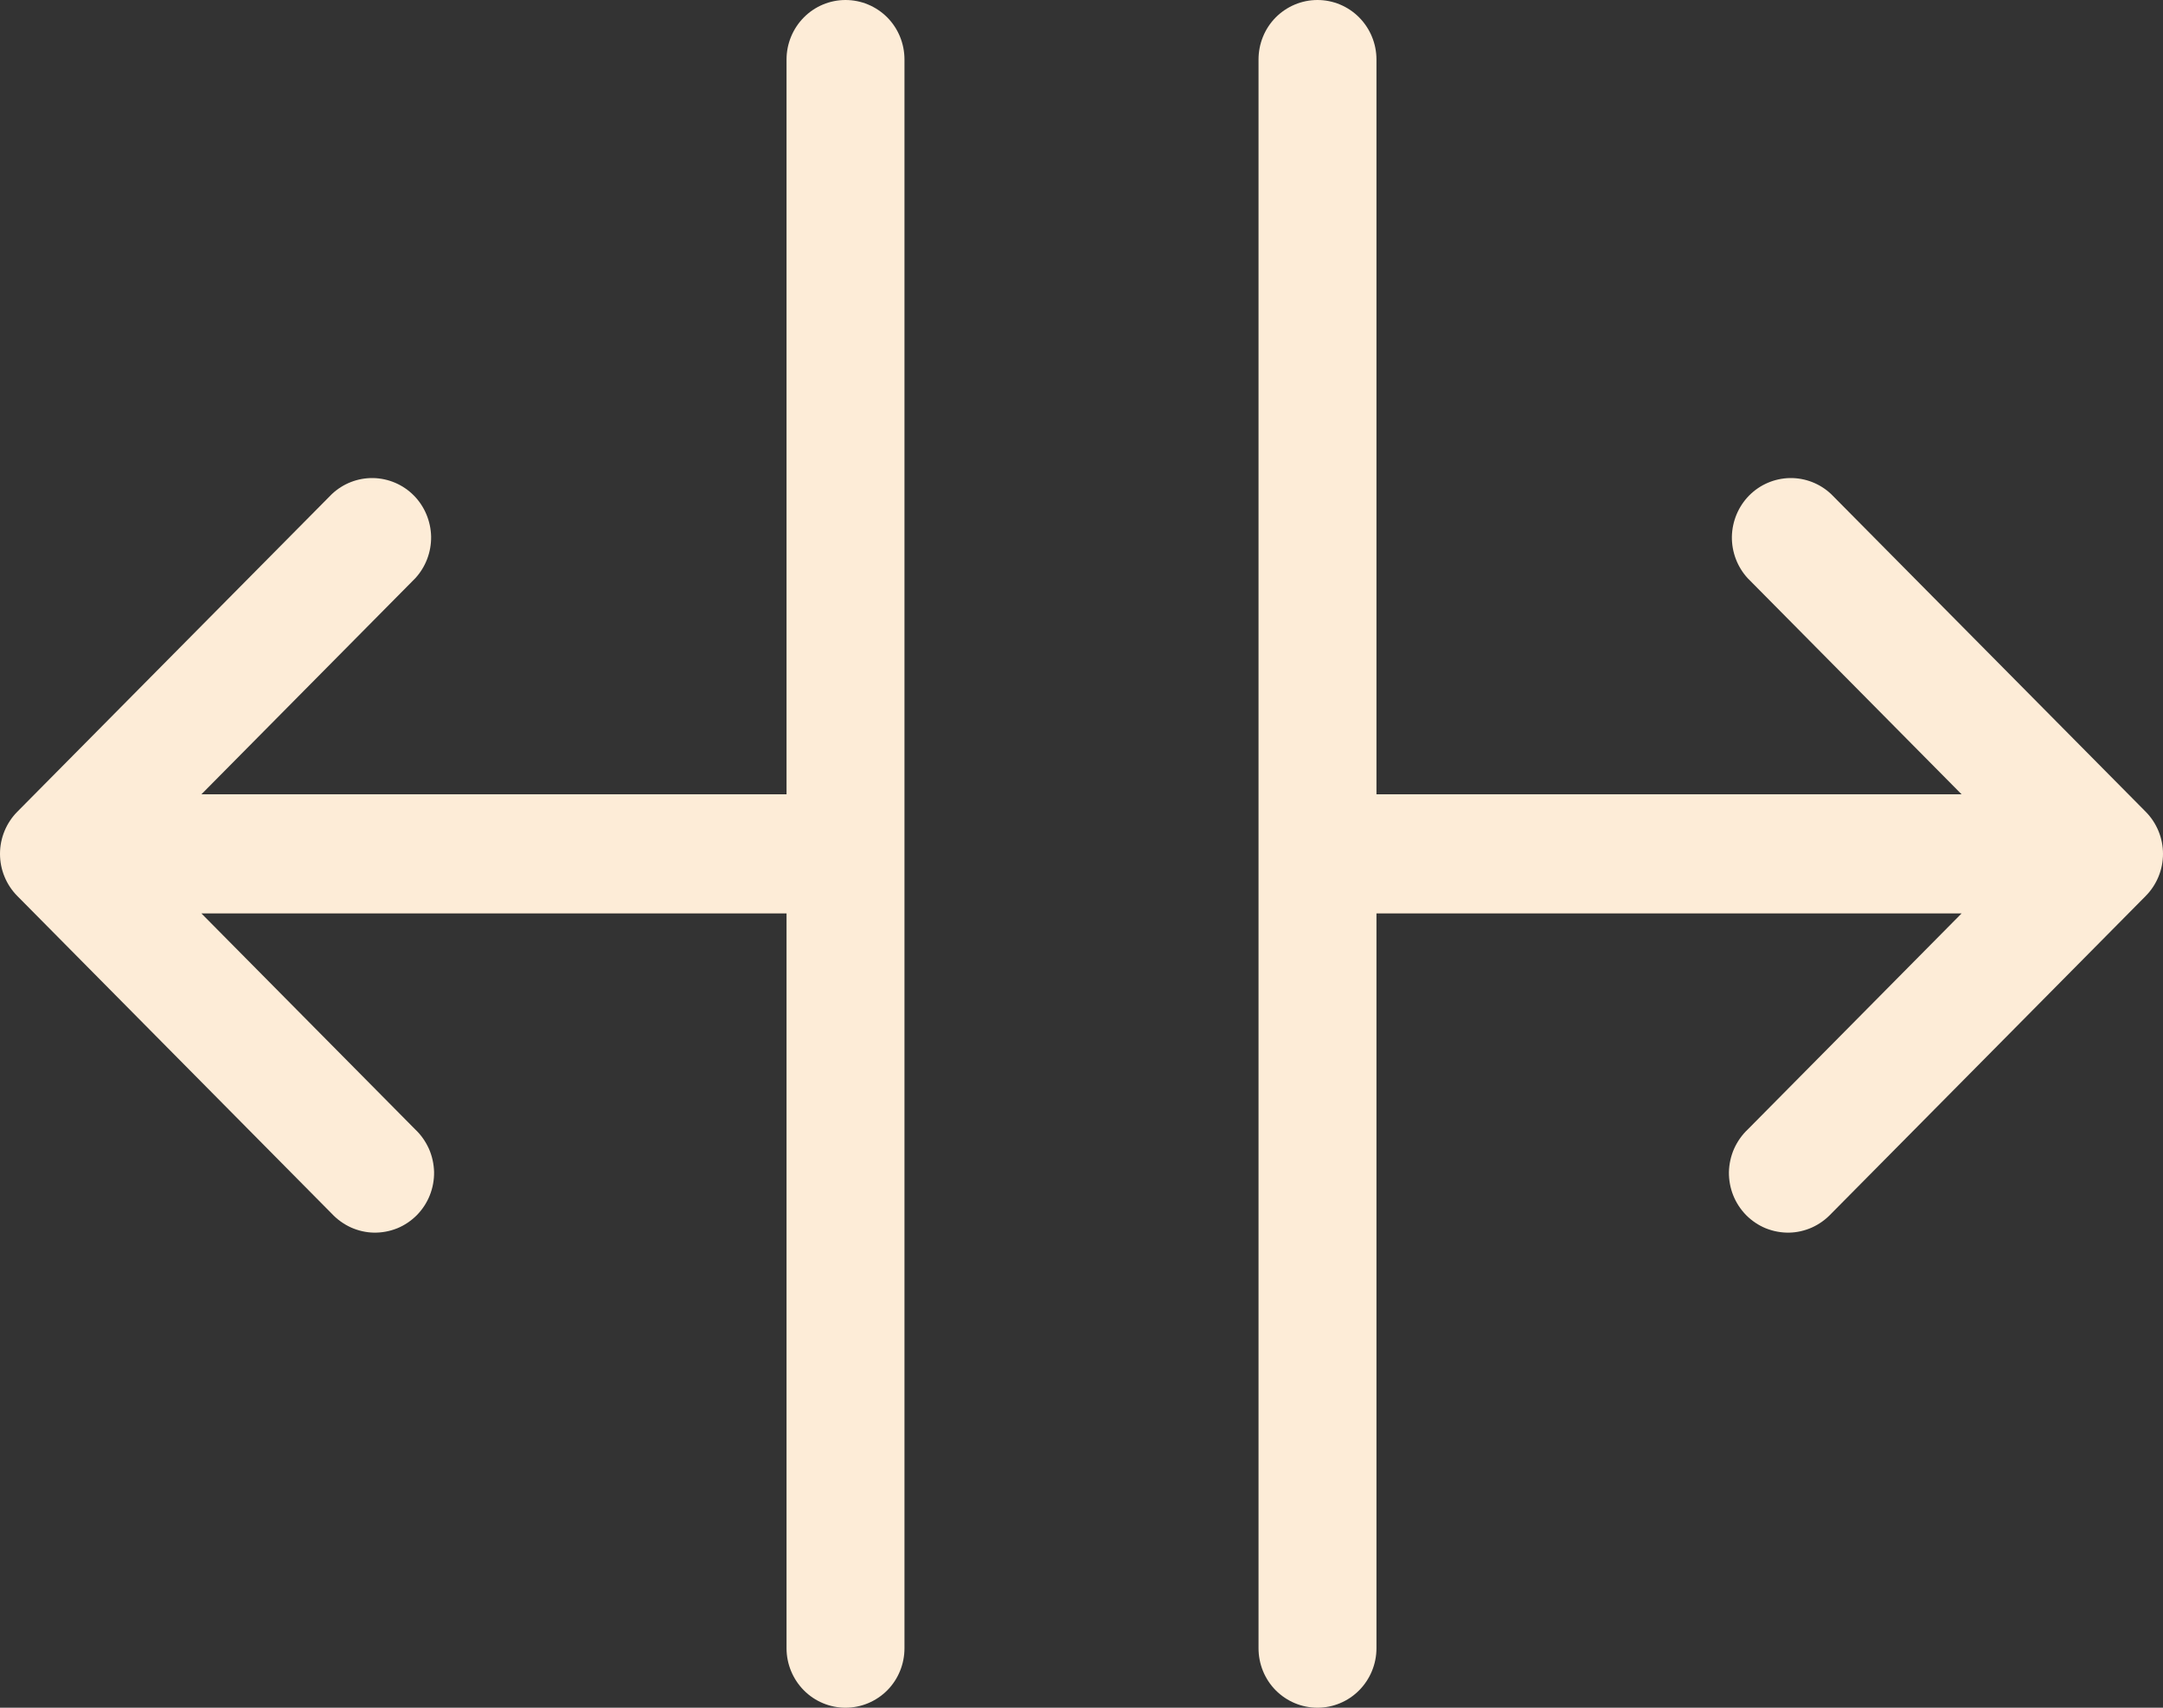 <svg width="19" height="15" viewBox="0 0 19 15" fill="none" xmlns="http://www.w3.org/2000/svg">
<rect x="0" y="0" width="19" height="15" fill="#333333" stroke="none"/>
<path d="M7.945 0.523V14.477C7.945 14.616 7.891 14.749 7.794 14.847C7.696 14.945 7.565 15 7.427 15C7.29 15 7.158 14.945 7.061 14.847C6.964 14.749 6.909 14.616 6.909 14.477V8.023H1.769L3.648 9.921C3.699 9.969 3.739 10.027 3.768 10.091C3.796 10.155 3.811 10.224 3.813 10.294C3.814 10.365 3.801 10.435 3.775 10.5C3.749 10.565 3.71 10.624 3.661 10.674C3.612 10.723 3.553 10.763 3.489 10.789C3.424 10.815 3.355 10.828 3.285 10.827C3.216 10.826 3.147 10.81 3.084 10.782C3.02 10.753 2.963 10.712 2.915 10.661L0.152 7.87C0.055 7.772 0 7.639 0 7.5C0 7.361 0.055 7.228 0.152 7.13L2.915 4.34C3.014 4.247 3.143 4.197 3.278 4.199C3.412 4.202 3.54 4.256 3.635 4.352C3.73 4.448 3.784 4.578 3.787 4.713C3.789 4.849 3.739 4.98 3.648 5.079L1.769 6.977H6.909V0.523C6.909 0.384 6.964 0.251 7.061 0.153C7.158 0.055 7.29 0 7.427 0C7.565 0 7.696 0.055 7.794 0.153C7.891 0.251 7.945 0.384 7.945 0.523ZM18.848 7.13L16.085 4.34C15.986 4.247 15.857 4.197 15.722 4.199C15.588 4.202 15.46 4.256 15.365 4.352C15.27 4.448 15.216 4.578 15.213 4.713C15.211 4.849 15.261 4.98 15.352 5.079L17.231 6.977H12.091V0.523C12.091 0.384 12.036 0.251 11.939 0.153C11.842 0.055 11.71 0 11.573 0C11.435 0 11.304 0.055 11.206 0.153C11.109 0.251 11.055 0.384 11.055 0.523V14.477C11.055 14.616 11.109 14.749 11.206 14.847C11.304 14.945 11.435 15 11.573 15C11.71 15 11.842 14.945 11.939 14.847C12.036 14.749 12.091 14.616 12.091 14.477V8.023H17.231L15.352 9.921C15.301 9.969 15.261 10.027 15.232 10.091C15.204 10.155 15.189 10.224 15.187 10.294C15.186 10.365 15.199 10.435 15.225 10.5C15.251 10.565 15.29 10.624 15.339 10.674C15.388 10.723 15.447 10.763 15.511 10.789C15.576 10.815 15.645 10.828 15.715 10.827C15.784 10.826 15.853 10.81 15.916 10.782C15.98 10.753 16.037 10.712 16.085 10.661L18.848 7.87C18.945 7.772 19 7.639 19 7.5C19 7.361 18.945 7.228 18.848 7.13Z" fill="#FDECD7"/>
</svg>
